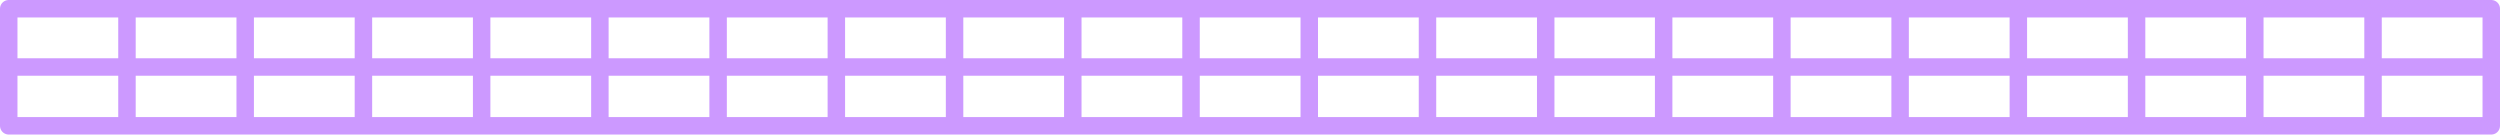 <?xml version="1.0" encoding="UTF-8" standalone="no"?>
<svg xmlns:ffdec="https://www.free-decompiler.com/flash" xmlns:xlink="http://www.w3.org/1999/xlink" ffdec:objectType="shape" height="23.1px" width="429.25px" xmlns="http://www.w3.org/2000/svg">
  <g transform="matrix(1.0, 0.0, 0.0, 1.0, 214.6, 11.55)">
    <path d="M91.35 -10.05 L111.65 -10.05 131.95 -10.05 152.25 -10.05 172.55 -10.05 192.85 -10.05 213.15 -10.05 213.15 -0.05 213.15 10.05 192.85 10.05 172.55 10.05 152.25 10.05 131.95 10.05 111.65 10.05 91.35 10.05 71.05 10.05 50.8 10.05 30.5 10.05 10.2 10.05 -10.1 10.05 -30.4 10.05 -50.7 10.05 -71.0 10.05 -91.3 10.05 -111.6 10.05 -131.9 10.05 -152.2 10.05 -172.5 10.05 -192.8 10.05 -213.1 10.05 -213.1 -0.05 -213.1 -10.05 -192.8 -10.05 -172.5 -10.05 -152.2 -10.05 -131.9 -10.05 -111.6 -10.05 -91.3 -10.05 -71.0 -10.05 -50.7 -10.05 -30.4 -10.05 -10.1 -10.05 10.2 -10.05 30.5 -10.05 50.8 -10.05 71.05 -10.05 91.35 -10.05 91.35 -0.05 91.35 10.05 M111.65 -0.05 L111.65 -10.05 M192.85 -0.05 L192.85 10.05 M172.55 -0.05 L172.55 -10.05 M172.55 -0.05 L172.55 10.05 M152.25 10.05 L152.25 -0.05 152.25 -10.05 M131.95 -0.05 L131.95 10.05 M111.65 -0.05 L111.65 10.05 M71.05 10.05 L71.05 -0.05 71.05 -10.05 M50.8 -0.05 L50.8 10.05 M131.95 -10.05 L131.95 -0.05 M192.85 -10.05 L192.85 -0.05 M-91.3 10.05 L-91.3 -0.05 -91.3 -10.05 M-111.6 -0.05 L-111.6 10.05 M-131.9 -0.05 L-131.9 -10.05 M-131.9 -0.05 L-131.9 10.05 M-152.2 10.05 L-152.2 -0.05 -152.2 -10.05 M-172.5 -0.05 L-172.5 10.05 M-192.8 -0.05 L-192.8 10.05 M-192.8 -0.05 L-192.8 -10.05 M30.5 -0.05 L30.5 10.05 M10.2 10.05 L10.2 -0.05 10.2 -10.05 M-10.1 -0.05 L-10.1 10.05 M30.5 -0.05 L30.5 -10.05 M-30.4 -0.05 L-30.4 10.05 M-30.4 -0.05 L-30.4 -10.05 M-50.7 10.05 L-50.7 -0.05 -50.7 -10.05 M-71.0 -0.05 L-71.0 10.05 M-111.6 -0.05 L-111.6 -10.05 M-71.0 -0.05 L-71.0 -10.05 M-10.1 -10.05 L-10.1 -0.05 M50.8 -10.05 L50.8 -0.05 M-172.5 -10.05 L-172.5 -0.05" fill="none" stroke="#cc99ff" stroke-linecap="round" stroke-linejoin="round" stroke-width="3.0"/>
    <path d="M91.35 -0.05 L111.65 -0.05 131.95 -0.05 152.25 -0.05 172.55 -0.05 192.85 -0.05 213.15 -0.05 M71.05 -0.05 L50.8 -0.05 30.5 -0.05 10.2 -0.05 -10.1 -0.05 -30.4 -0.05 -50.7 -0.05 -71.0 -0.05 -91.3 -0.05 -111.6 -0.05 -131.9 -0.05 -152.2 -0.05 -172.5 -0.05 -192.8 -0.05 -213.1 -0.05 M71.05 -0.05 L91.35 -0.05" fill="none" stroke="#cc99ff" stroke-linecap="round" stroke-linejoin="round" stroke-width="3.0"/>
  </g>
</svg>
